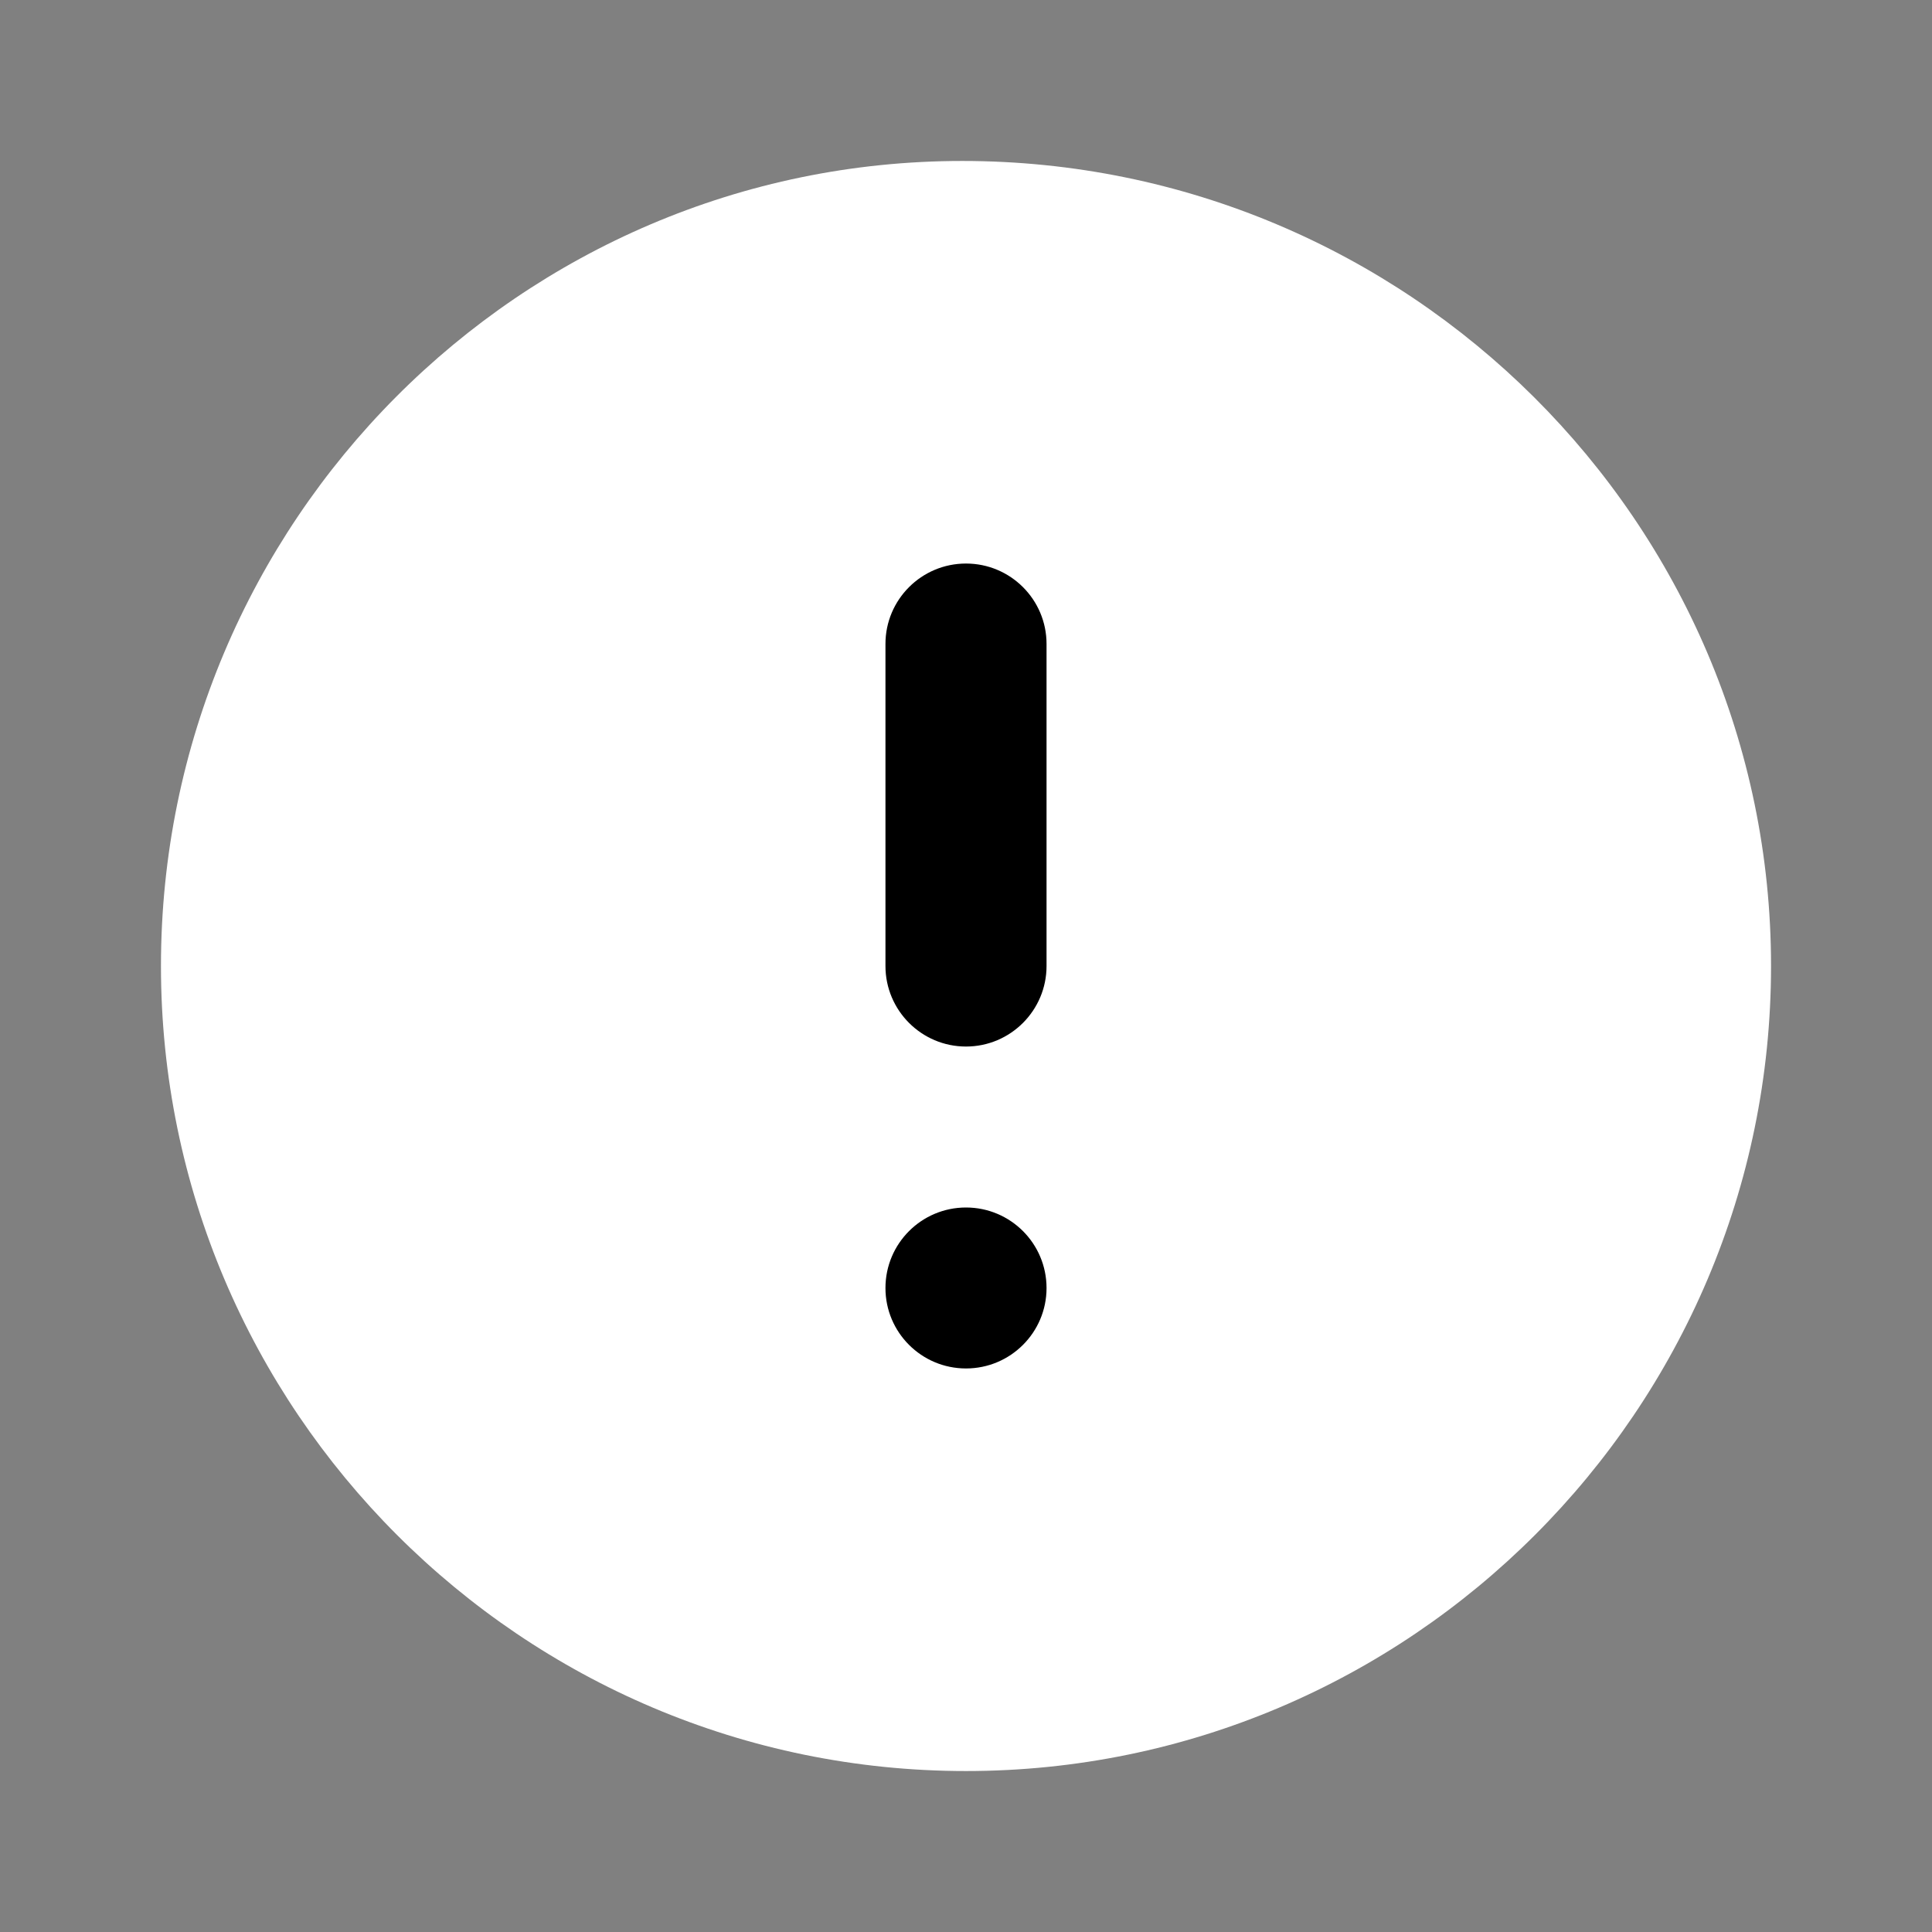 <svg width="16" height="16" viewBox="0 0 16 16" fill="none" xmlns="http://www.w3.org/2000/svg">
<rect x="0" y="0" width="16" height="16" fill="#808080" stroke="none"/>
<path d="M7.969 1.333C4.31 1.333 1.333 4.324 1.333 8C1.333 11.676 4.324 14.667 8 14.667C11.676 14.667 14.667 11.676 14.667 8C14.667 4.324 11.662 1.333 7.969 1.333Z" fill="#FFFFFF"/>
<path d="M7.333 5.333V8C7.333 8.368 7.632 8.667 8 8.667C8.368 8.667 8.667 8.368 8.667 8V5.333C8.667 4.965 8.368 4.667 8 4.667C7.632 4.667 7.333 4.965 7.333 5.333Z" fill="#000"/>
<path d="M8.667 10.667C8.667 10.298 8.368 10 8 10C7.632 10 7.333 10.298 7.333 10.667C7.333 11.035 7.632 11.333 8 11.333C8.368 11.333 8.667 11.035 8.667 10.667Z" fill="#000"/>
</svg>

